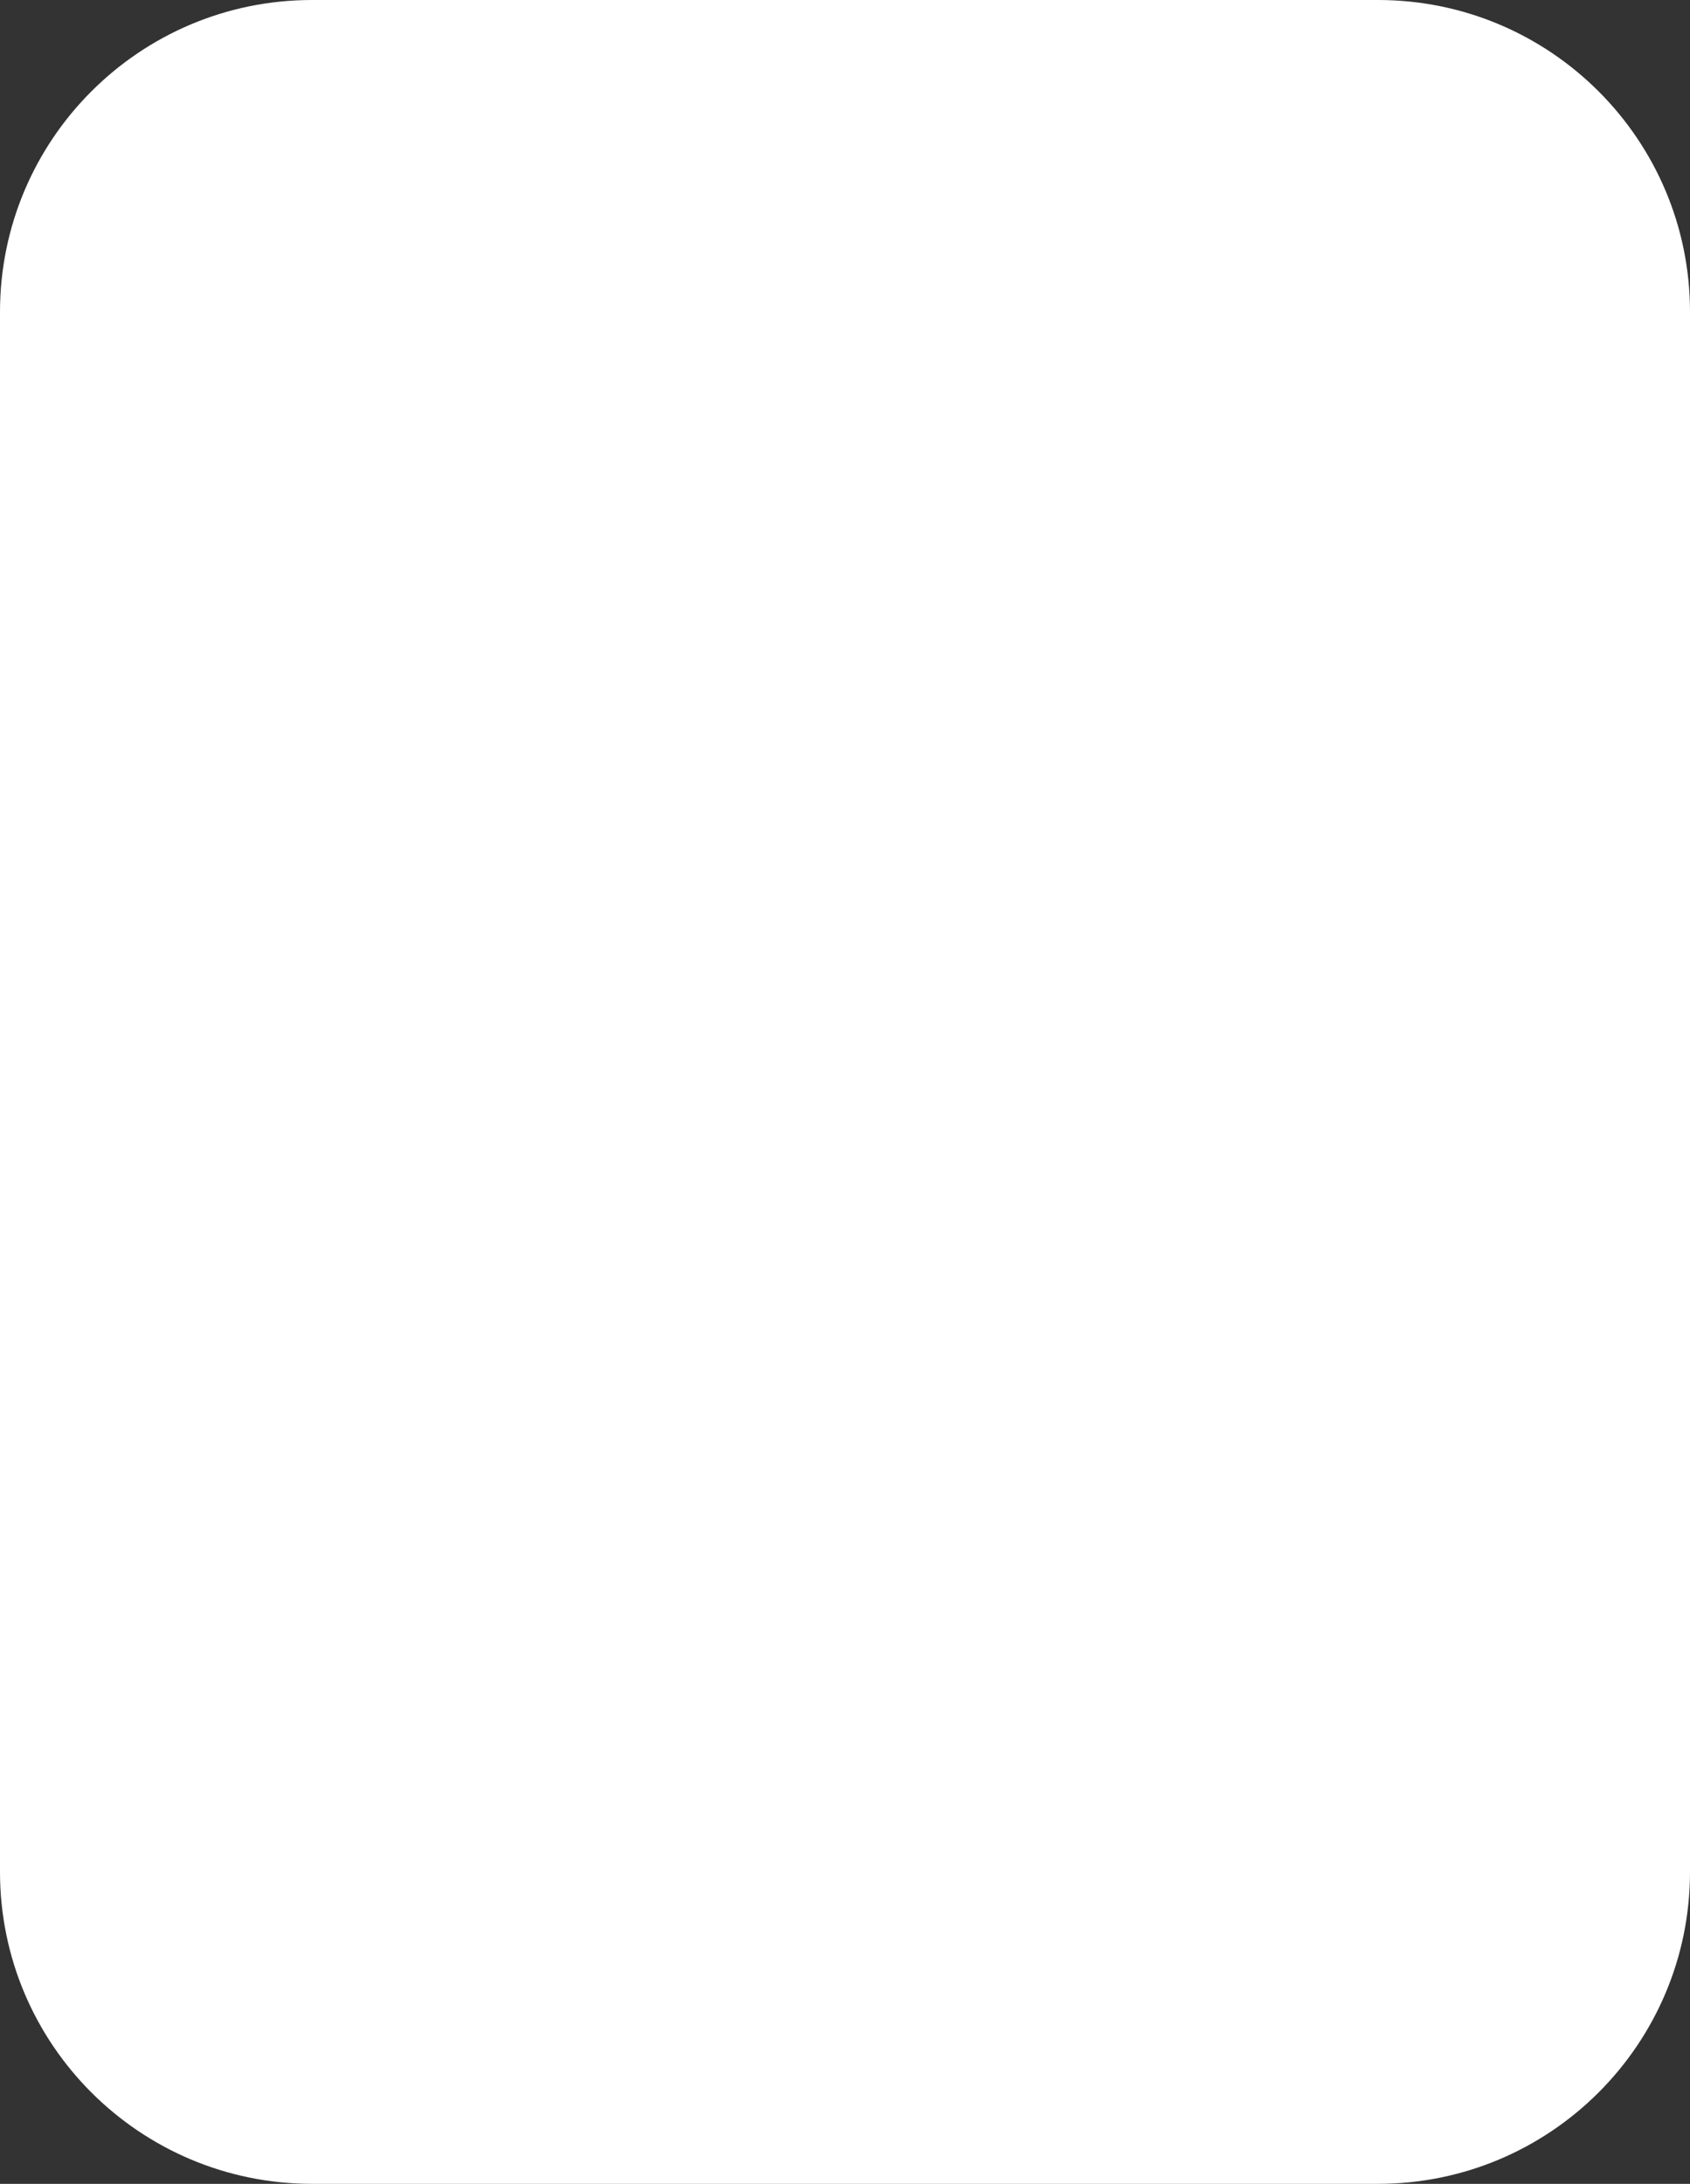 <svg width="65" height="84" viewBox="0 0 65 84" fill="none" xmlns="http://www.w3.org/2000/svg">
<rect x="0" y="0" width="65" height="84" fill="#333333" stroke="none"/>
<path d="M0 12C0 5.373 5.373 0 12 0H53C59.627 0 65 5.373 65 12V72C65 78.627 59.627 84 53 84H12C5.373 84 0 78.627 0 72V12Z" fill="white"/>
</svg>
